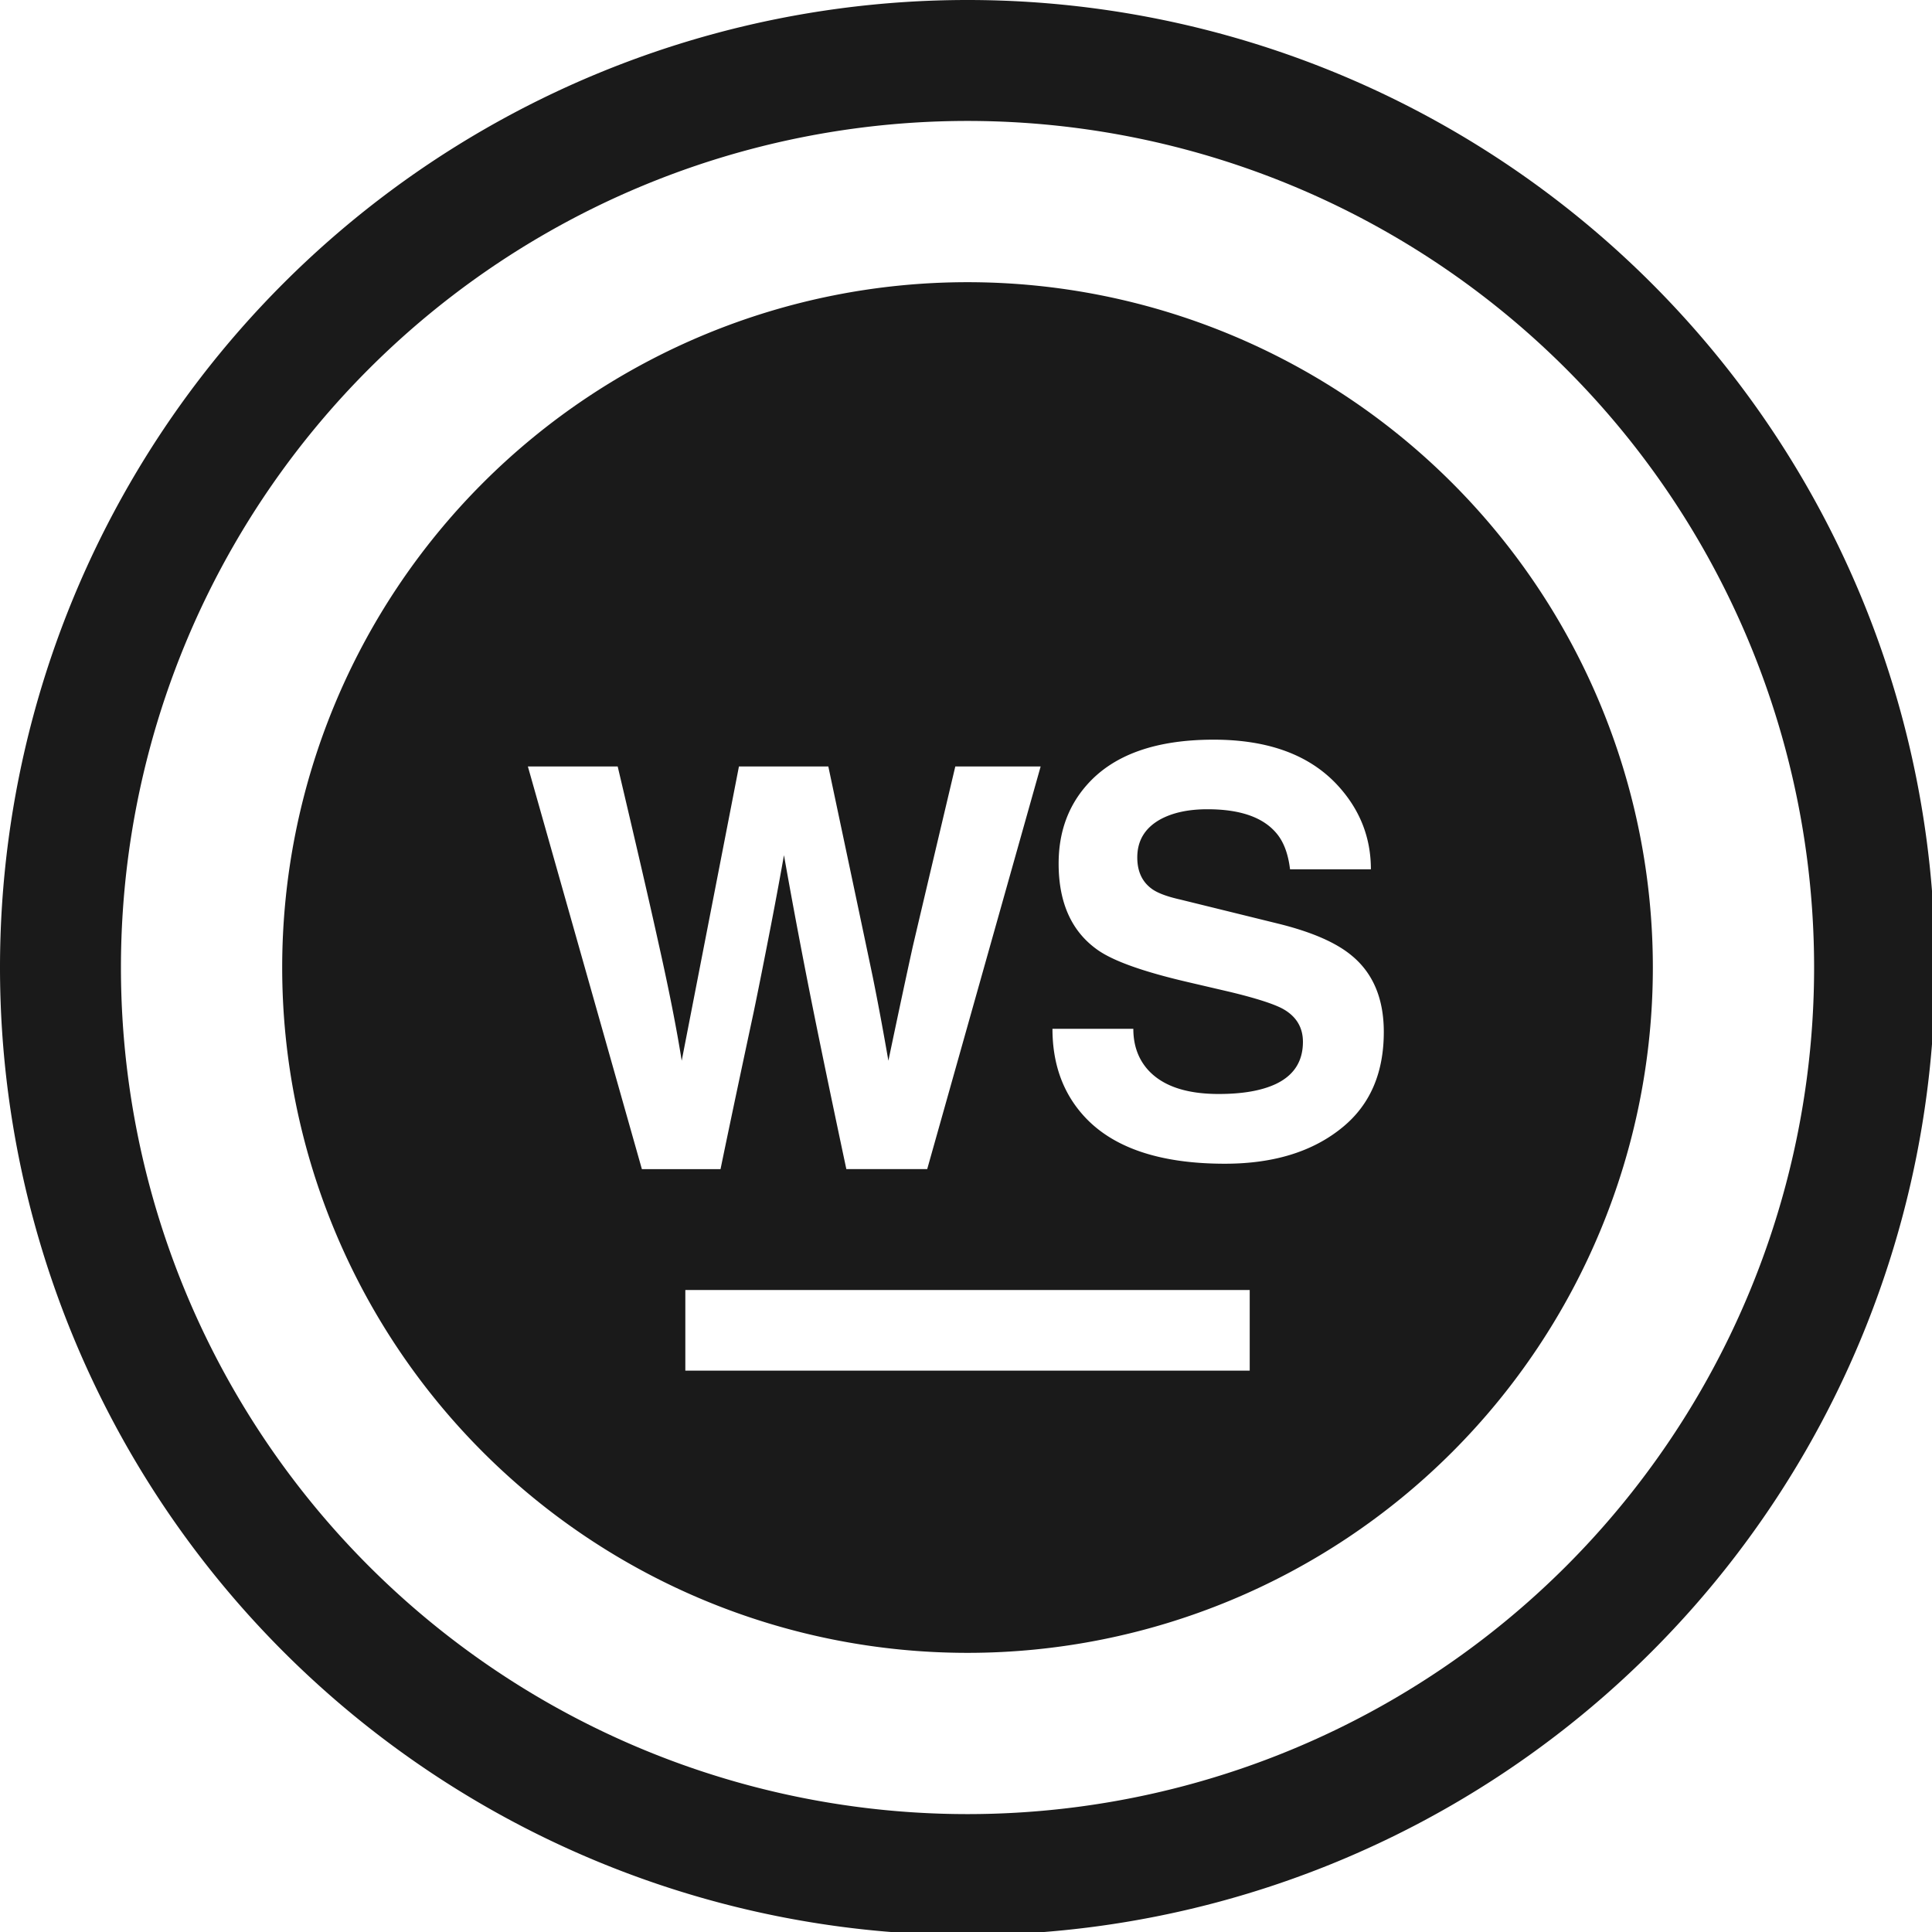 <?xml version="1.0" encoding="UTF-8" standalone="no"?>
<svg
   xmlns:dc="http://purl.org/dc/elements/1.1/"
   xmlns:cc="http://creativecommons.org/ns#"
   xmlns:rdf="http://www.w3.org/1999/02/22-rdf-syntax-ns#"
   xmlns:svg="http://www.w3.org/2000/svg"
   xmlns="http://www.w3.org/2000/svg"
   xmlns:sodipodi="http://sodipodi.sourceforge.net/DTD/sodipodi-0.dtd"
   xmlns:inkscape="http://www.inkscape.org/namespaces/inkscape"
   width="48"
   height="48"
   viewBox="0 0 12.7 12.7"
   version="1.1"
   id="svg4"
   sodipodi:docname="webstorm.svg"
   inkscape:version="0.92.5 (2060ec1f9f, 2020-04-08)">
  <defs
     id="defs8">
  <style
     id="current-color-scheme"
     type="text/css">
      .ColorScheme-Highlight {
        color:#1a1a1a;
      }
  </style>
  </defs>
  <path
     class="ColorScheme-Highlight"
     style="fill:currentColor"
     d="M 24 0 A 24 24 0 0 0 0 24 A 24 24 0 0 0 24 48 A 24 24 0 0 0 48 24 A 24 24 0 0 0 24 0 z M 24 3 A 21 21 0 0 1 45 24 A 21 21 0 0 1 24 45 A 21 21 0 0 1 3 24 A 21 21 0 0 1 24 3 z M 24 7 A 17 17 0 0 0 7 24 A 17 17 0 0 0 24 41 A 17 17 0 0 0 41 24 A 17 17 0 0 0 24 7 z M 30.105 18.348 C 31.47 18.348 32.5 18.731 33.197 19.498 C 33.735 20.09 34.006 20.778 34.006 21.564 L 32 21.564 C 31.953 21.168 31.836 20.865 31.65 20.654 C 31.316 20.267 30.75 20.074 29.951 20.074 C 29.477 20.074 29.088 20.159 28.781 20.326 C 28.4 20.539 28.211 20.853 28.211 21.27 C 28.211 21.614 28.331 21.874 28.572 22.049 C 28.712 22.151 28.945 22.239 29.27 22.312 L 31.707 22.912 C 32.534 23.116 33.142 23.38 33.531 23.705 C 34.06 24.141 34.326 24.772 34.326 25.598 C 34.326 26.609 33.991 27.39 33.322 27.947 C 32.589 28.559 31.61 28.867 30.385 28.867 C 28.76 28.867 27.588 28.467 26.873 27.668 C 26.363 27.099 26.107 26.384 26.107 25.52 L 28.113 25.52 C 28.113 25.929 28.235 26.269 28.477 26.539 C 28.839 26.938 29.422 27.137 30.23 27.137 C 30.825 27.137 31.299 27.054 31.652 26.887 C 32.098 26.673 32.32 26.326 32.32 25.844 C 32.32 25.483 32.153 25.208 31.818 25.023 C 31.595 24.903 31.161 24.762 30.51 24.605 L 29.438 24.355 C 28.369 24.105 27.639 23.846 27.248 23.578 C 26.589 23.124 26.26 22.405 26.26 21.422 C 26.26 20.652 26.492 20.003 26.957 19.475 C 27.616 18.724 28.665 18.348 30.105 18.348 z M 13.094 19.012 L 15.322 19.012 C 15.786 20.978 16.126 22.447 16.34 23.42 C 16.6 24.579 16.789 25.543 16.91 26.312 L 18.33 19.012 L 20.547 19.012 C 21.085 21.552 21.452 23.29 21.648 24.227 C 21.778 24.867 21.907 25.561 22.037 26.312 C 22.297 25.07 22.498 24.133 22.637 23.502 C 22.647 23.456 22.999 21.96 23.697 19.012 L 25.814 19.012 L 23 29 L 20.994 29 C 20.529 26.812 20.186 25.143 19.963 23.992 C 19.787 23.084 19.614 22.159 19.447 21.213 C 19.363 21.686 19.258 22.261 19.127 22.938 C 18.951 23.846 18.807 24.569 18.695 25.107 C 18.417 26.405 18.141 27.704 17.873 29.002 L 15.922 29.002 L 15.922 29 L 13.094 19.012 z M 17 32 L 31 32 L 31 34 L 17 34 L 17 32 z "
     transform="scale(0.265)"
     id="path843" />
</svg>
